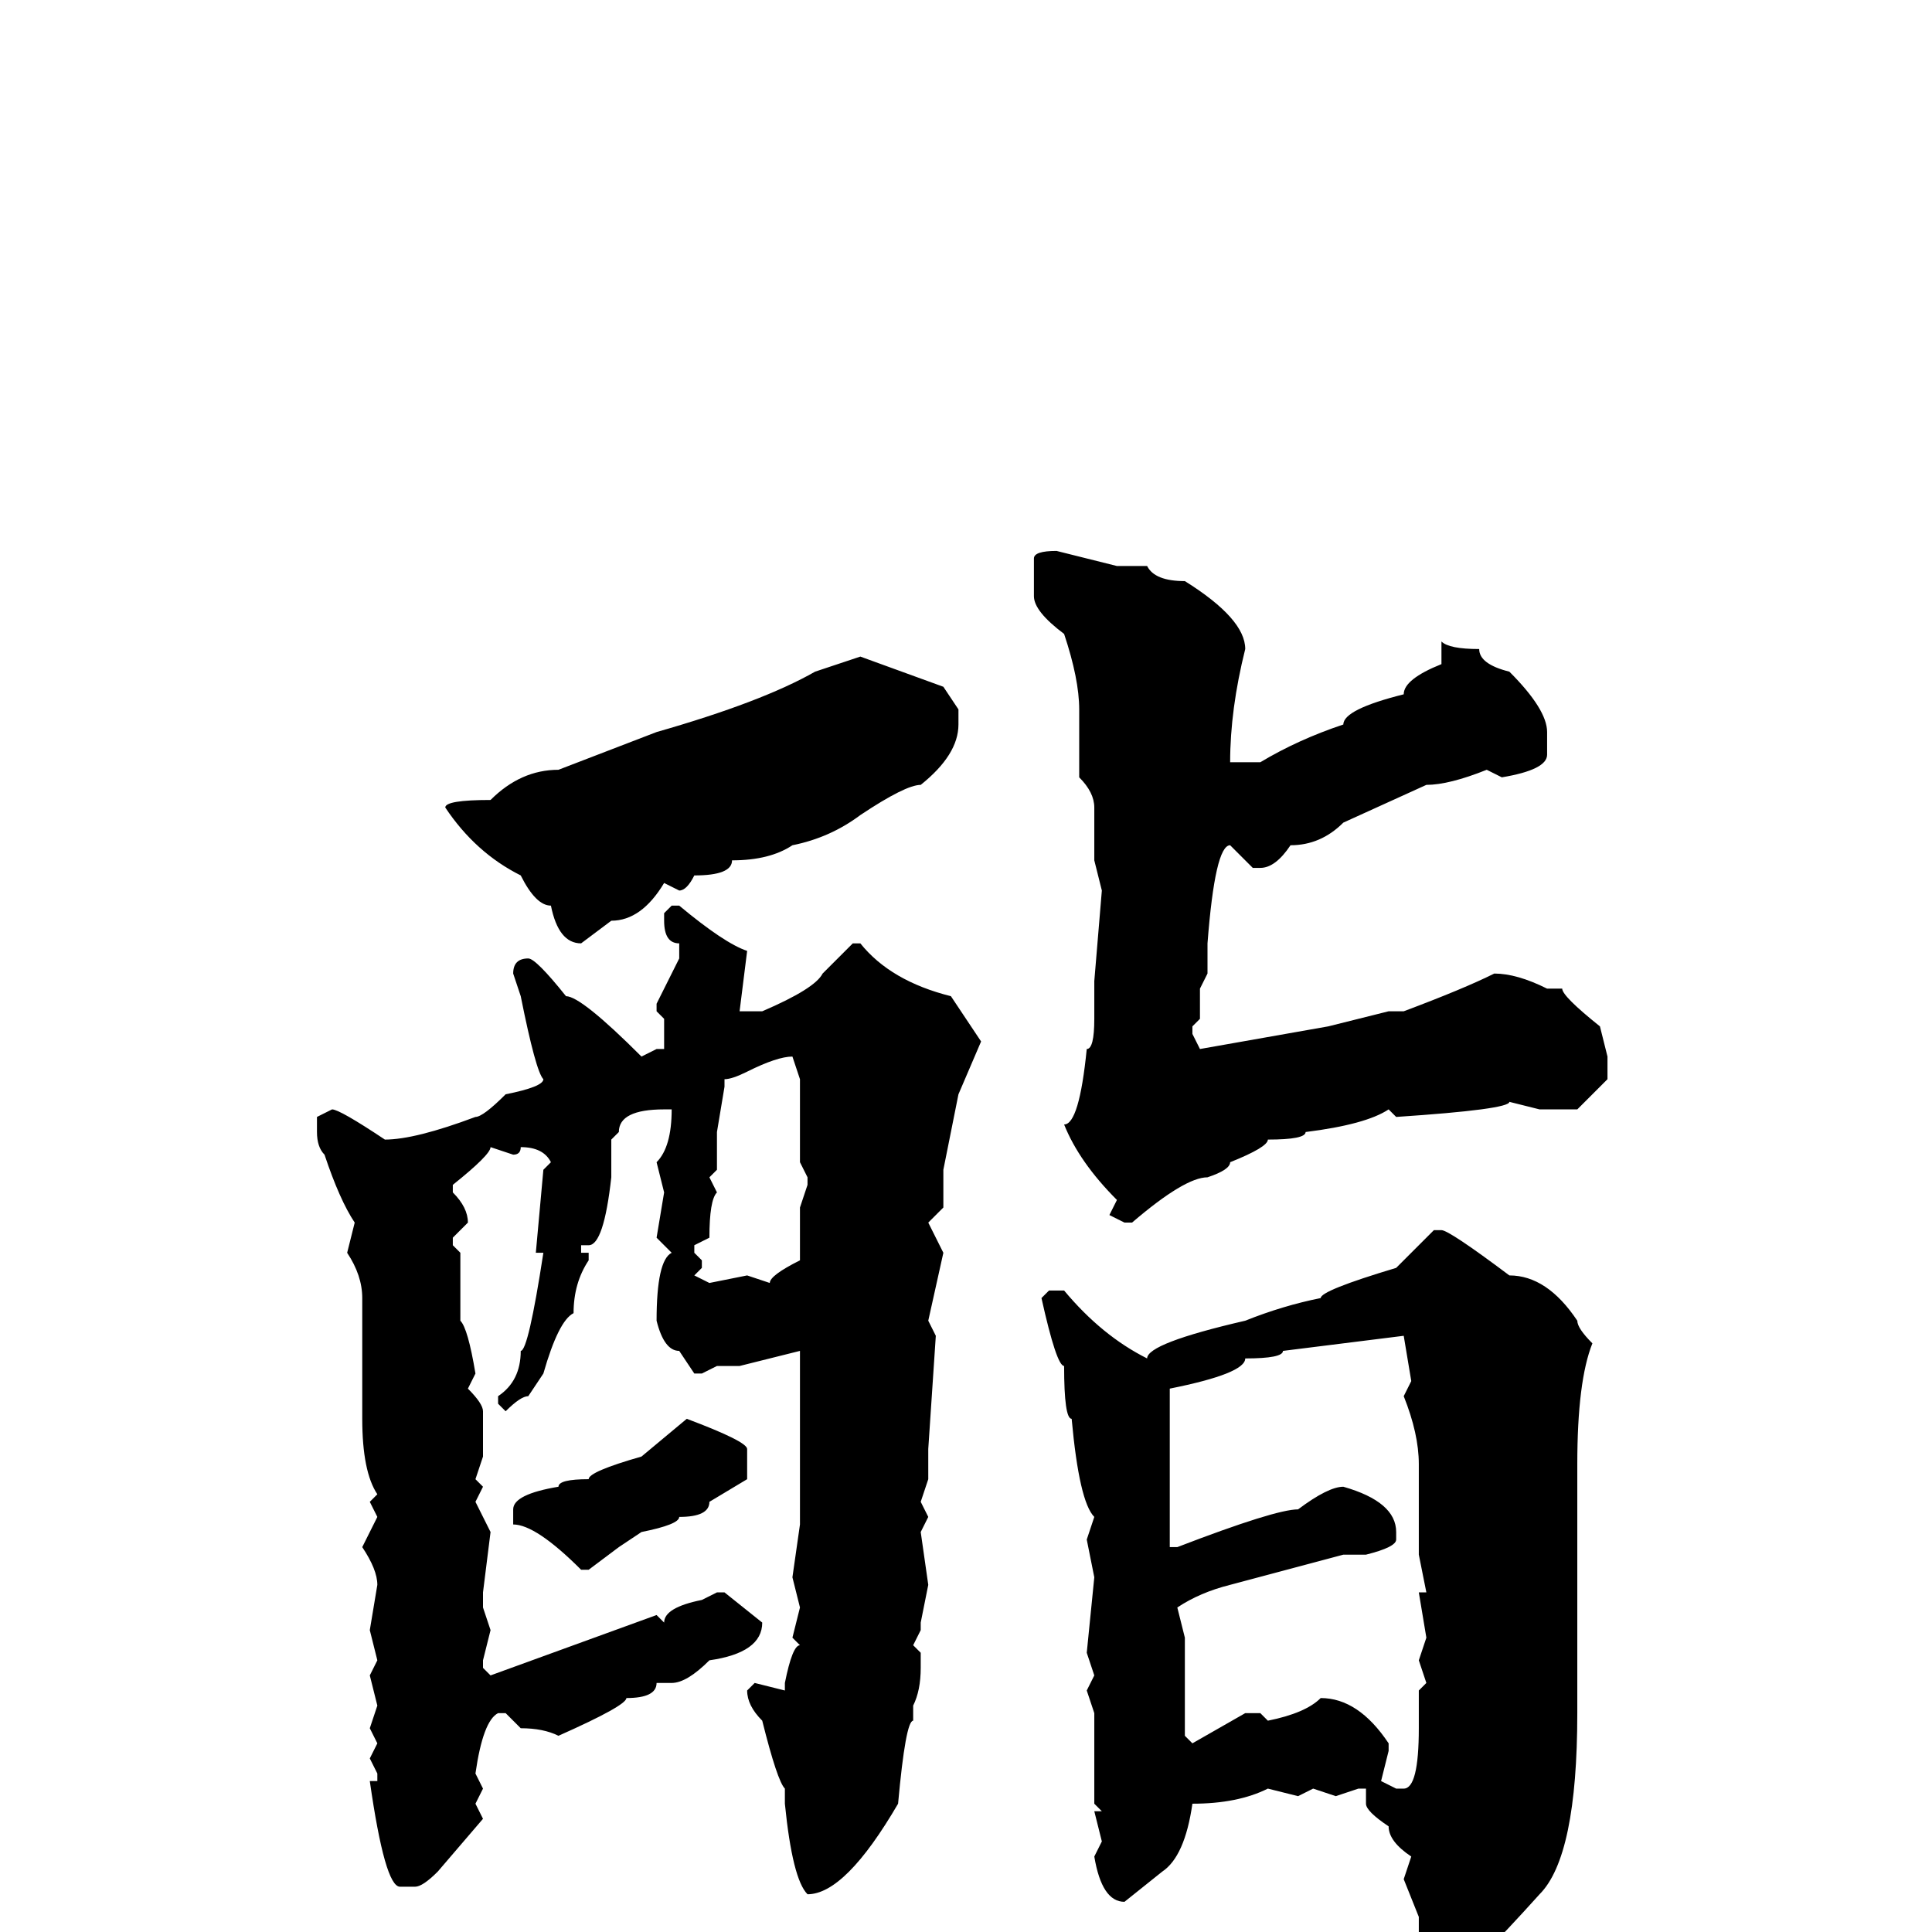 <svg xmlns="http://www.w3.org/2000/svg" viewBox="0 -256 256 256">
	<path fill="#000000" d="M140 -183L148 -181H152Q153 -179 157 -179Q165 -174 165 -170Q163 -162 163 -155H167Q172 -158 178 -160Q178 -162 186 -164Q186 -166 191 -168V-171Q192 -170 196 -170Q196 -168 200 -167Q205 -162 205 -159V-156Q205 -154 199 -153L197 -154Q192 -152 189 -152L178 -147Q175 -144 171 -144Q169 -141 167 -141H166L163 -144Q161 -144 160 -131V-129V-127L159 -125V-121L158 -120V-119L159 -117L176 -120L184 -122H186Q194 -125 198 -127Q201 -127 205 -125H207Q207 -124 212 -120L213 -116V-113L209 -109H204L200 -110Q200 -109 185 -108L184 -109Q181 -107 173 -106Q173 -105 168 -105Q168 -104 163 -102Q163 -101 160 -100Q157 -100 150 -94H149L147 -95L148 -97Q143 -102 141 -107Q143 -107 144 -117Q145 -117 145 -121V-126L146 -138L145 -142V-149Q145 -151 143 -153V-162Q143 -166 141 -172Q137 -175 137 -177V-182Q137 -183 140 -183ZM114 -169L125 -165L127 -162V-160Q127 -156 122 -152Q120 -152 114 -148Q110 -145 105 -144Q102 -142 97 -142Q97 -140 92 -140Q91 -138 90 -138L88 -139Q85 -134 81 -134L77 -131Q74 -131 73 -136Q71 -136 69 -140Q63 -143 59 -149Q59 -150 65 -150Q69 -154 74 -154L87 -159Q101 -163 108 -167ZM89 -136H90Q96 -131 99 -130L98 -122H101Q108 -125 109 -127L113 -131H114Q118 -126 126 -124L130 -118L127 -111L125 -101V-96L123 -94L125 -90L123 -81L124 -79L123 -64V-63V-60L122 -57L123 -55L122 -53L123 -46L122 -41V-40L121 -38L122 -37V-35Q122 -32 121 -30V-28Q120 -28 119 -17Q112 -5 107 -5Q105 -7 104 -17V-19Q103 -20 101 -28Q99 -30 99 -32L100 -33L104 -32V-33Q105 -38 106 -38L105 -39L106 -43L105 -47L106 -54V-60V-64V-68V-70V-77L98 -75H95L93 -74H92L90 -77Q88 -77 87 -81Q87 -89 89 -90L87 -92L88 -98L87 -102Q89 -104 89 -109H88Q82 -109 82 -106L81 -105V-103V-100Q80 -91 78 -91H77V-90H78V-89Q76 -86 76 -82Q74 -81 72 -74L70 -71Q69 -71 67 -69L66 -70V-71Q69 -73 69 -77Q70 -77 72 -90H71L72 -101L73 -102Q72 -104 69 -104Q69 -103 68 -103L65 -104Q65 -103 60 -99V-98Q62 -96 62 -94L60 -92V-91L61 -90V-89V-87V-85V-81Q62 -80 63 -74L62 -72Q64 -70 64 -69V-63L63 -60L64 -59L63 -57L65 -53L64 -45V-43L65 -40L64 -36V-35L65 -34L87 -42L88 -41Q88 -43 93 -44L95 -45H96L101 -41Q101 -37 94 -36Q91 -33 89 -33H87Q87 -31 83 -31Q83 -30 74 -26Q72 -27 69 -27L67 -29H66Q64 -28 63 -21L64 -19L63 -17L64 -15L58 -8Q56 -6 55 -6H53Q51 -6 49 -20H50V-21L49 -23L50 -25L49 -27L50 -30L49 -34L50 -36L49 -40L50 -46Q50 -48 48 -51L50 -55L49 -57L50 -58Q48 -61 48 -68V-84Q48 -87 46 -90L47 -94Q45 -97 43 -103Q42 -104 42 -106V-108L44 -109Q45 -109 51 -105Q55 -105 63 -108Q64 -108 67 -111Q72 -112 72 -113Q71 -114 69 -124L68 -127Q68 -129 70 -129Q71 -129 75 -124Q77 -124 85 -116L87 -117H88V-121L87 -122V-123L90 -129V-131Q88 -131 88 -134V-135ZM96 -113V-112L95 -106V-101L94 -100L95 -98Q94 -97 94 -92L92 -91V-90L93 -89V-88L92 -87L94 -86L99 -87L102 -86Q102 -87 106 -89V-90V-95V-96L107 -99V-100L106 -102V-105V-113L105 -116Q103 -116 99 -114Q97 -113 96 -113ZM190 -93H191Q192 -93 200 -87Q205 -87 209 -81Q209 -80 211 -78Q209 -73 209 -62V-56V-48V-44V-41V-37V-36V-29Q209 -10 204 -5Q195 5 191 8Q188 7 188 6V-2L186 -7L187 -10Q184 -12 184 -14Q181 -16 181 -17V-19H180L177 -18L174 -19L172 -18L168 -19Q164 -17 158 -17Q157 -10 154 -8L149 -4Q146 -4 145 -10L146 -12L145 -16H146L145 -17V-20V-27V-29L144 -32L145 -34L144 -37L145 -47L144 -52L145 -55Q143 -57 142 -68Q141 -68 141 -75Q140 -75 138 -84L139 -85H141Q146 -79 152 -76Q152 -78 165 -81Q170 -83 175 -84Q175 -85 185 -88ZM155 -71V-59V-56V-54V-53V-51H156Q169 -56 172 -56Q176 -59 178 -59Q185 -57 185 -53V-52Q185 -51 181 -50H178L163 -46Q159 -45 156 -43L157 -39V-26L158 -25L165 -29H167L168 -28Q173 -29 175 -31Q180 -31 184 -25V-24L183 -20L185 -19H186Q188 -19 188 -27V-32L189 -33L188 -36L189 -39L188 -45H189L188 -50V-62Q188 -66 186 -71L187 -73L186 -79L170 -77Q170 -76 165 -76Q165 -74 155 -72V-71ZM91 -68Q99 -65 99 -64V-60L94 -57Q94 -55 90 -55Q90 -54 85 -53L82 -51L78 -48H77Q71 -54 68 -54V-56Q68 -58 74 -59Q74 -60 78 -60Q78 -61 85 -63Z"/>
</svg>